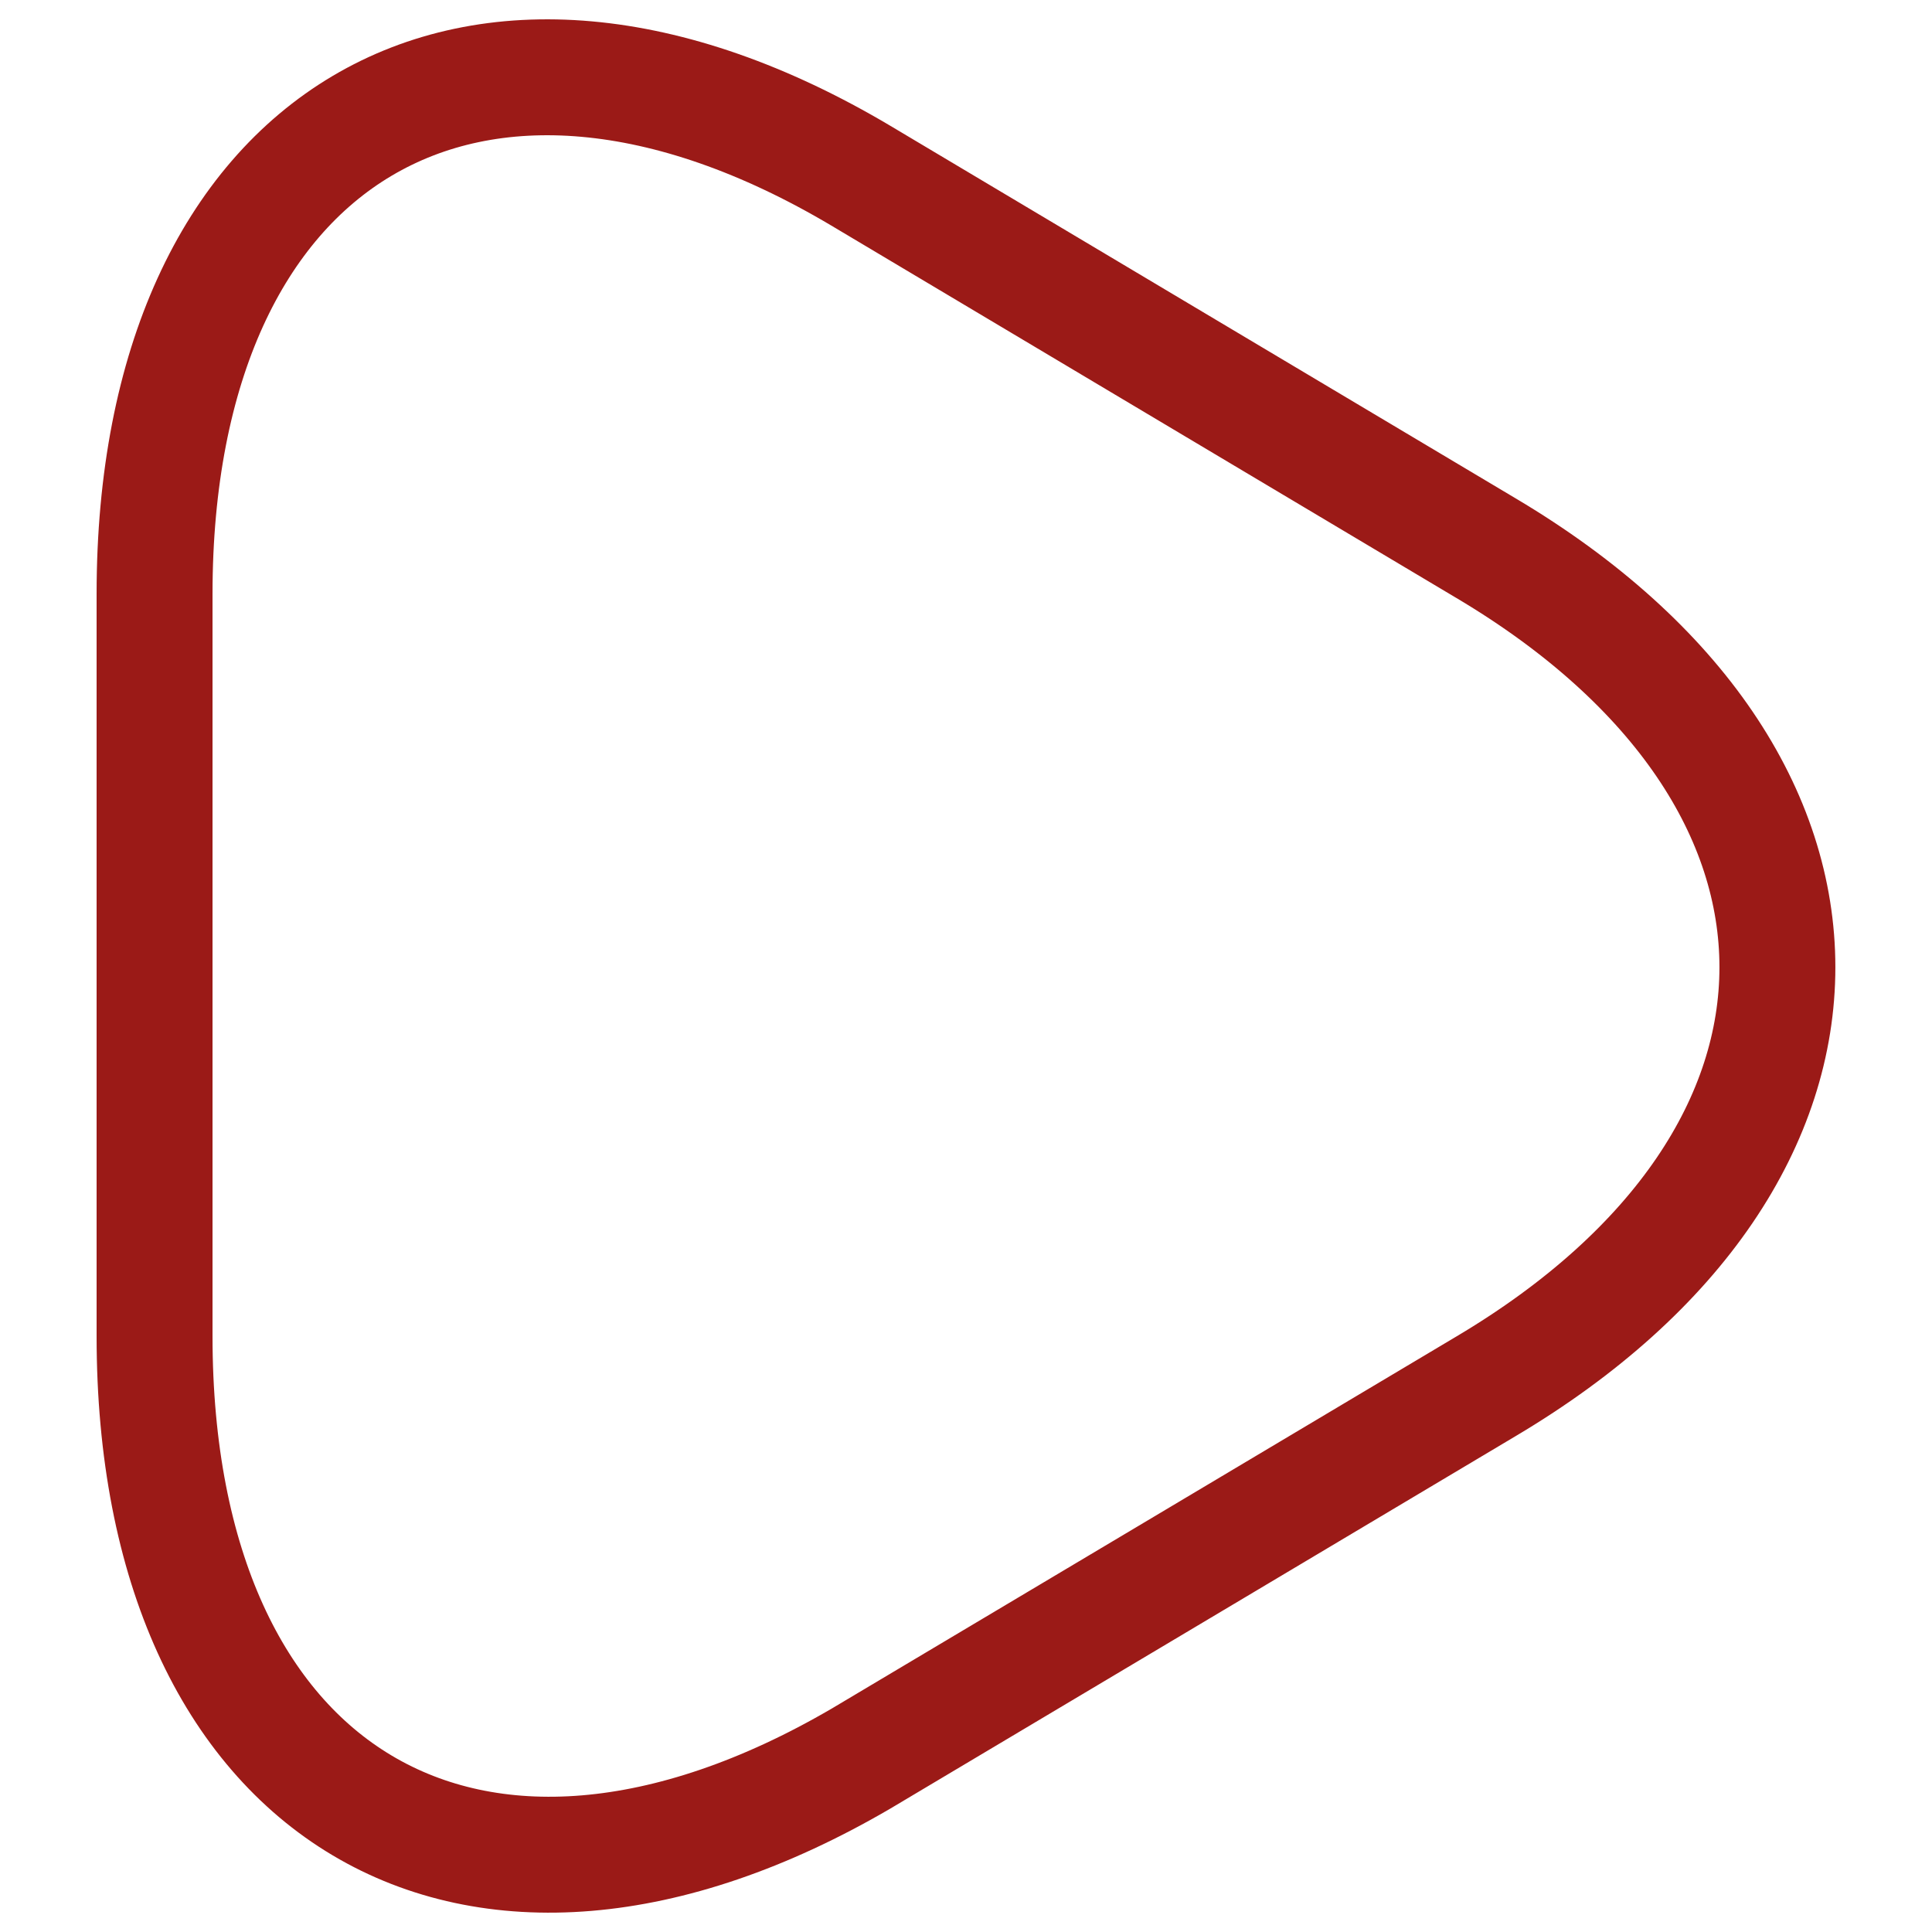 <svg width="25" height="25" viewBox="0 0 25 25" fill="none" xmlns="http://www.w3.org/2000/svg">
<path d="M2 12.489V7.687C2 1.734 6.115 -0.711 11.14 2.274L15.185 4.684L19.23 7.094C24.256 10.079 24.256 14.953 19.23 17.938L15.185 20.348L11.14 22.757C6.115 25.689 2 23.261 2 17.29V12.489Z" stroke="#9B1A17" stroke-width="1.5" stroke-miterlimit="10" stroke-linecap="round" stroke-linejoin="round"/>
</svg>
